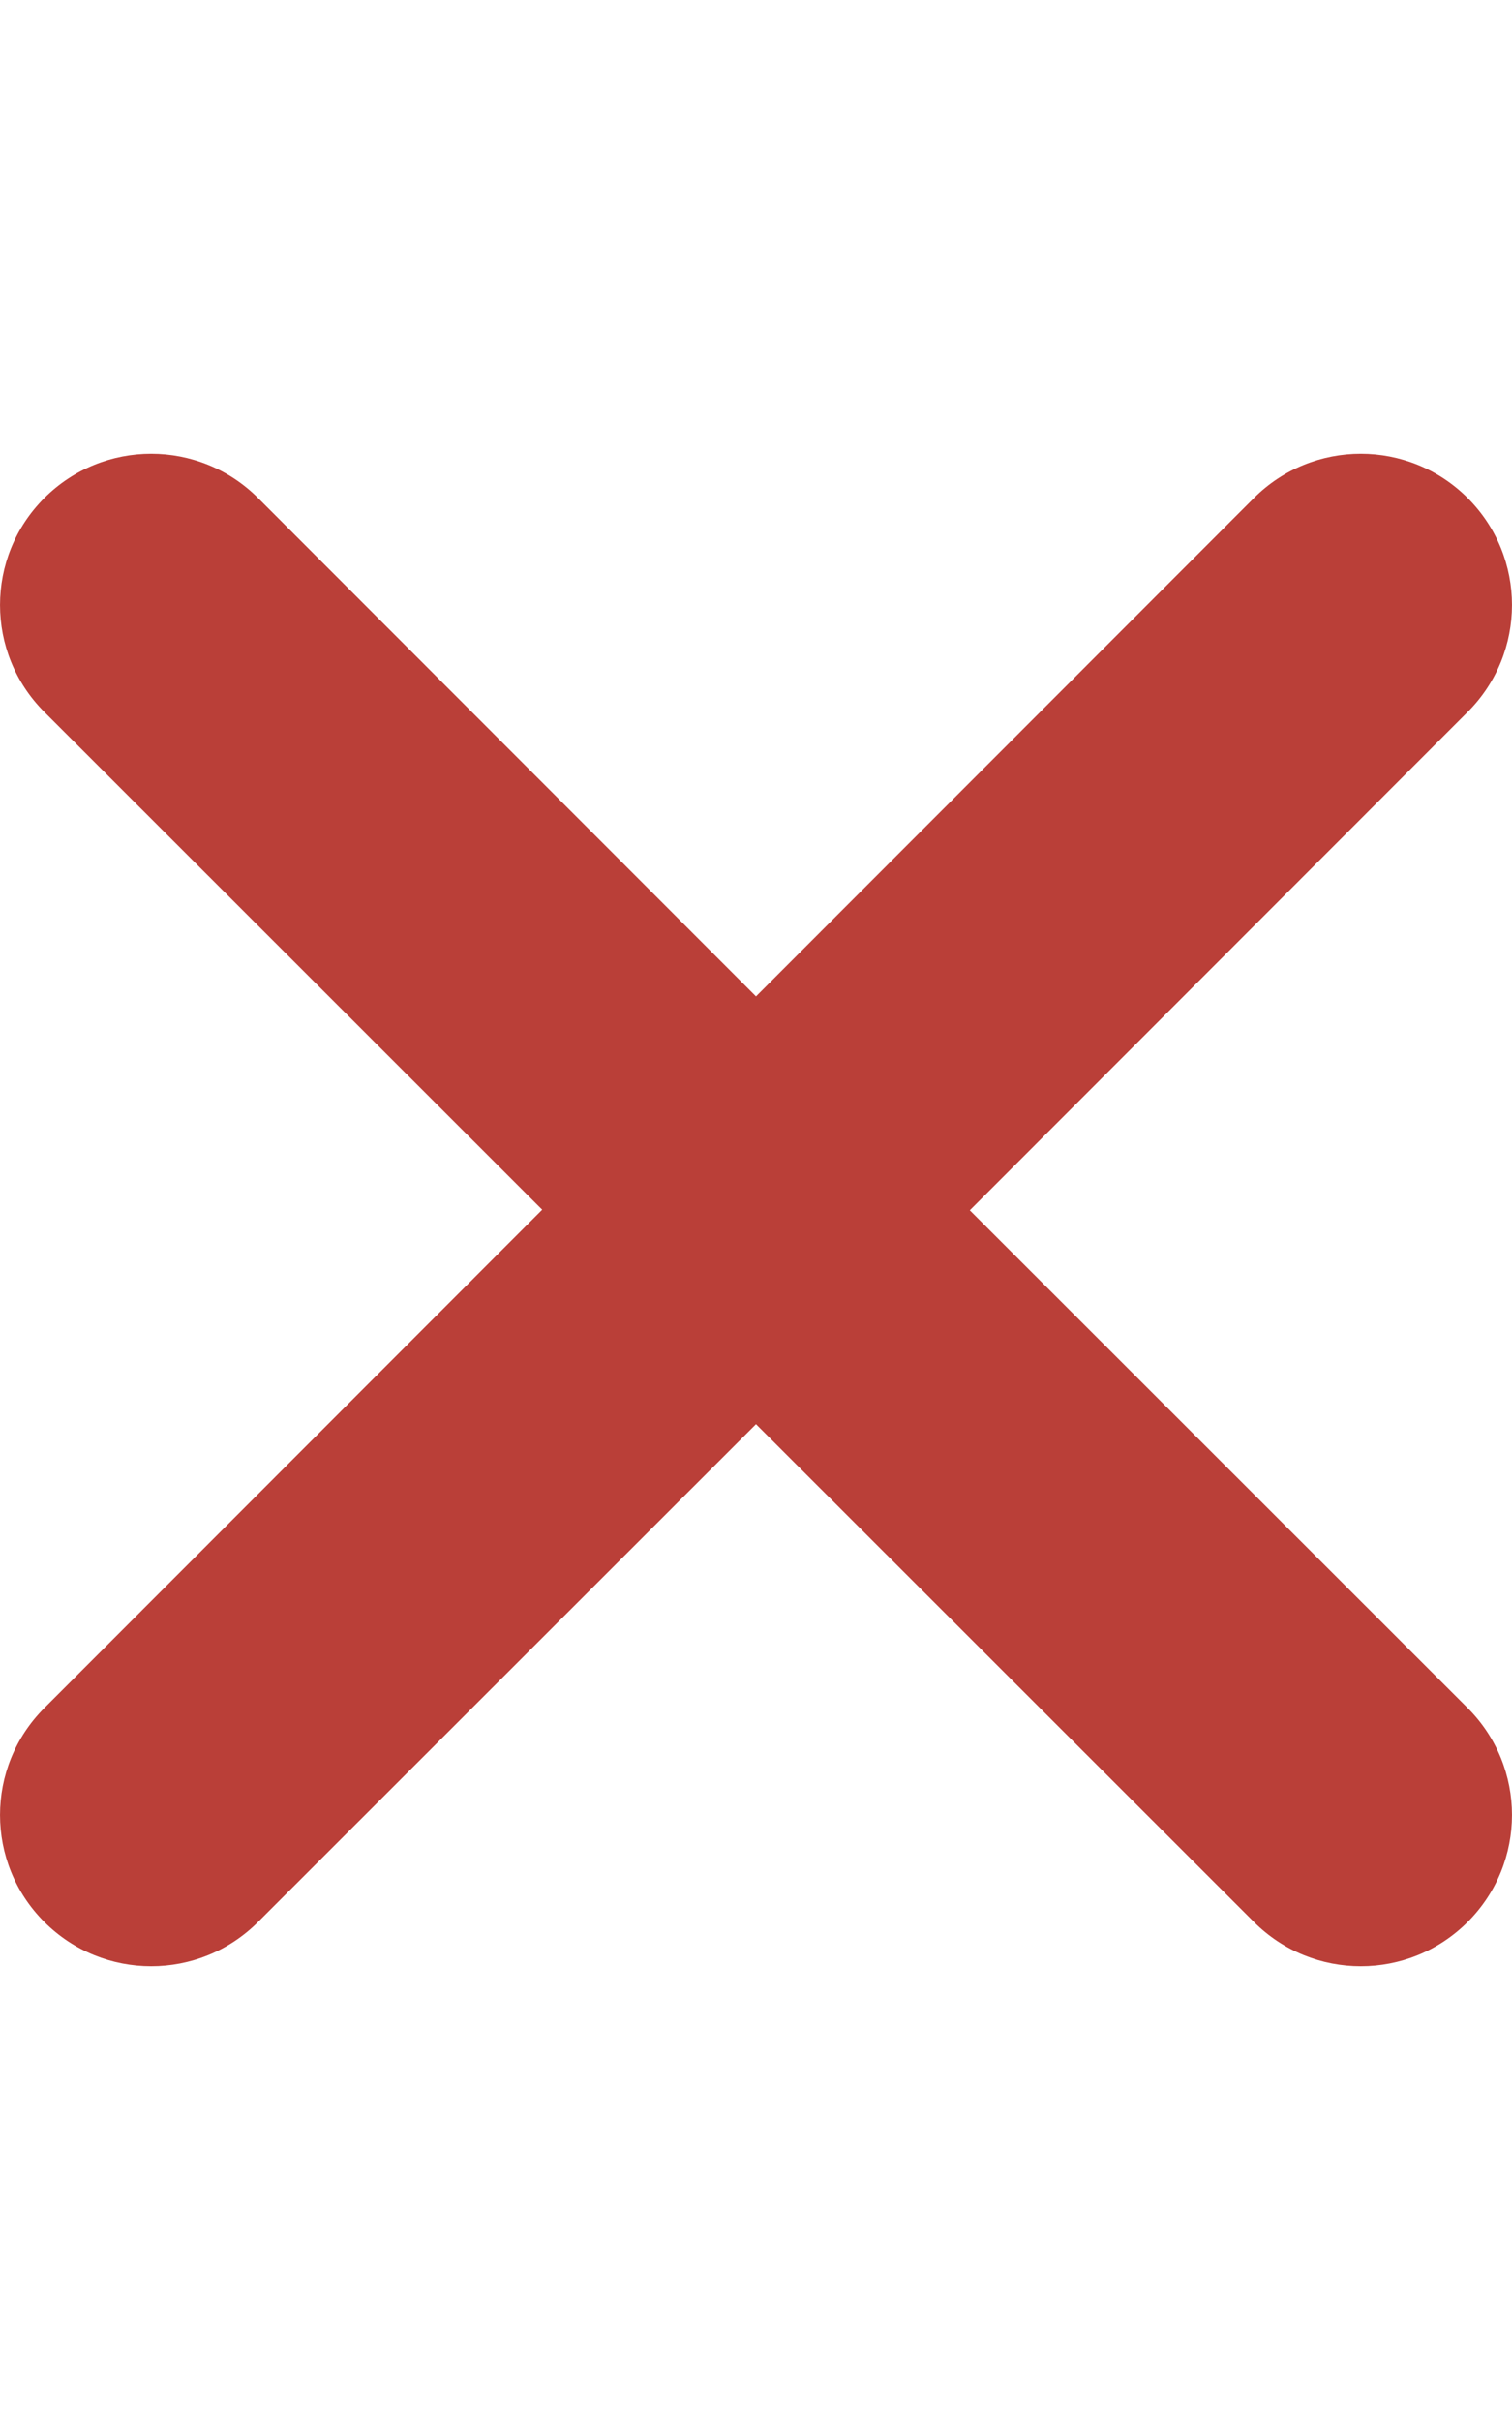 <?xml version="1.0" encoding="UTF-8"?>
<svg xmlns="http://www.w3.org/2000/svg" xmlns:xlink="http://www.w3.org/1999/xlink" width="20px" height="32px" viewBox="0 0 20 32" version="1.1">
<g id="surface1">
<path style=" stroke:none;fill-rule:nonzero;fill:rgb(72.941%,24.706%,21.961%);fill-opacity:1;" d="M 19.414 22.586 C 20.195 23.367 20.195 24.633 19.414 25.414 C 19.023 25.805 18.512 26 18 26 C 17.488 26 16.977 25.805 16.586 25.414 L 10 18.832 L 3.414 25.414 C 3.023 25.805 2.512 26 2 26 C 1.488 26 0.977 25.805 0.586 25.414 C -0.195 24.633 -0.195 23.367 0.586 22.586 L 7.172 15.996 L 0.586 9.414 C -0.195 8.633 -0.195 7.367 0.586 6.586 C 1.367 5.805 2.633 5.805 3.414 6.586 L 10 13.176 L 16.586 6.586 C 17.367 5.805 18.633 5.805 19.414 6.586 C 20.195 7.367 20.195 8.633 19.414 9.414 L 12.828 16.004 Z M 19.414 22.586 "/>
</g>
</svg>
